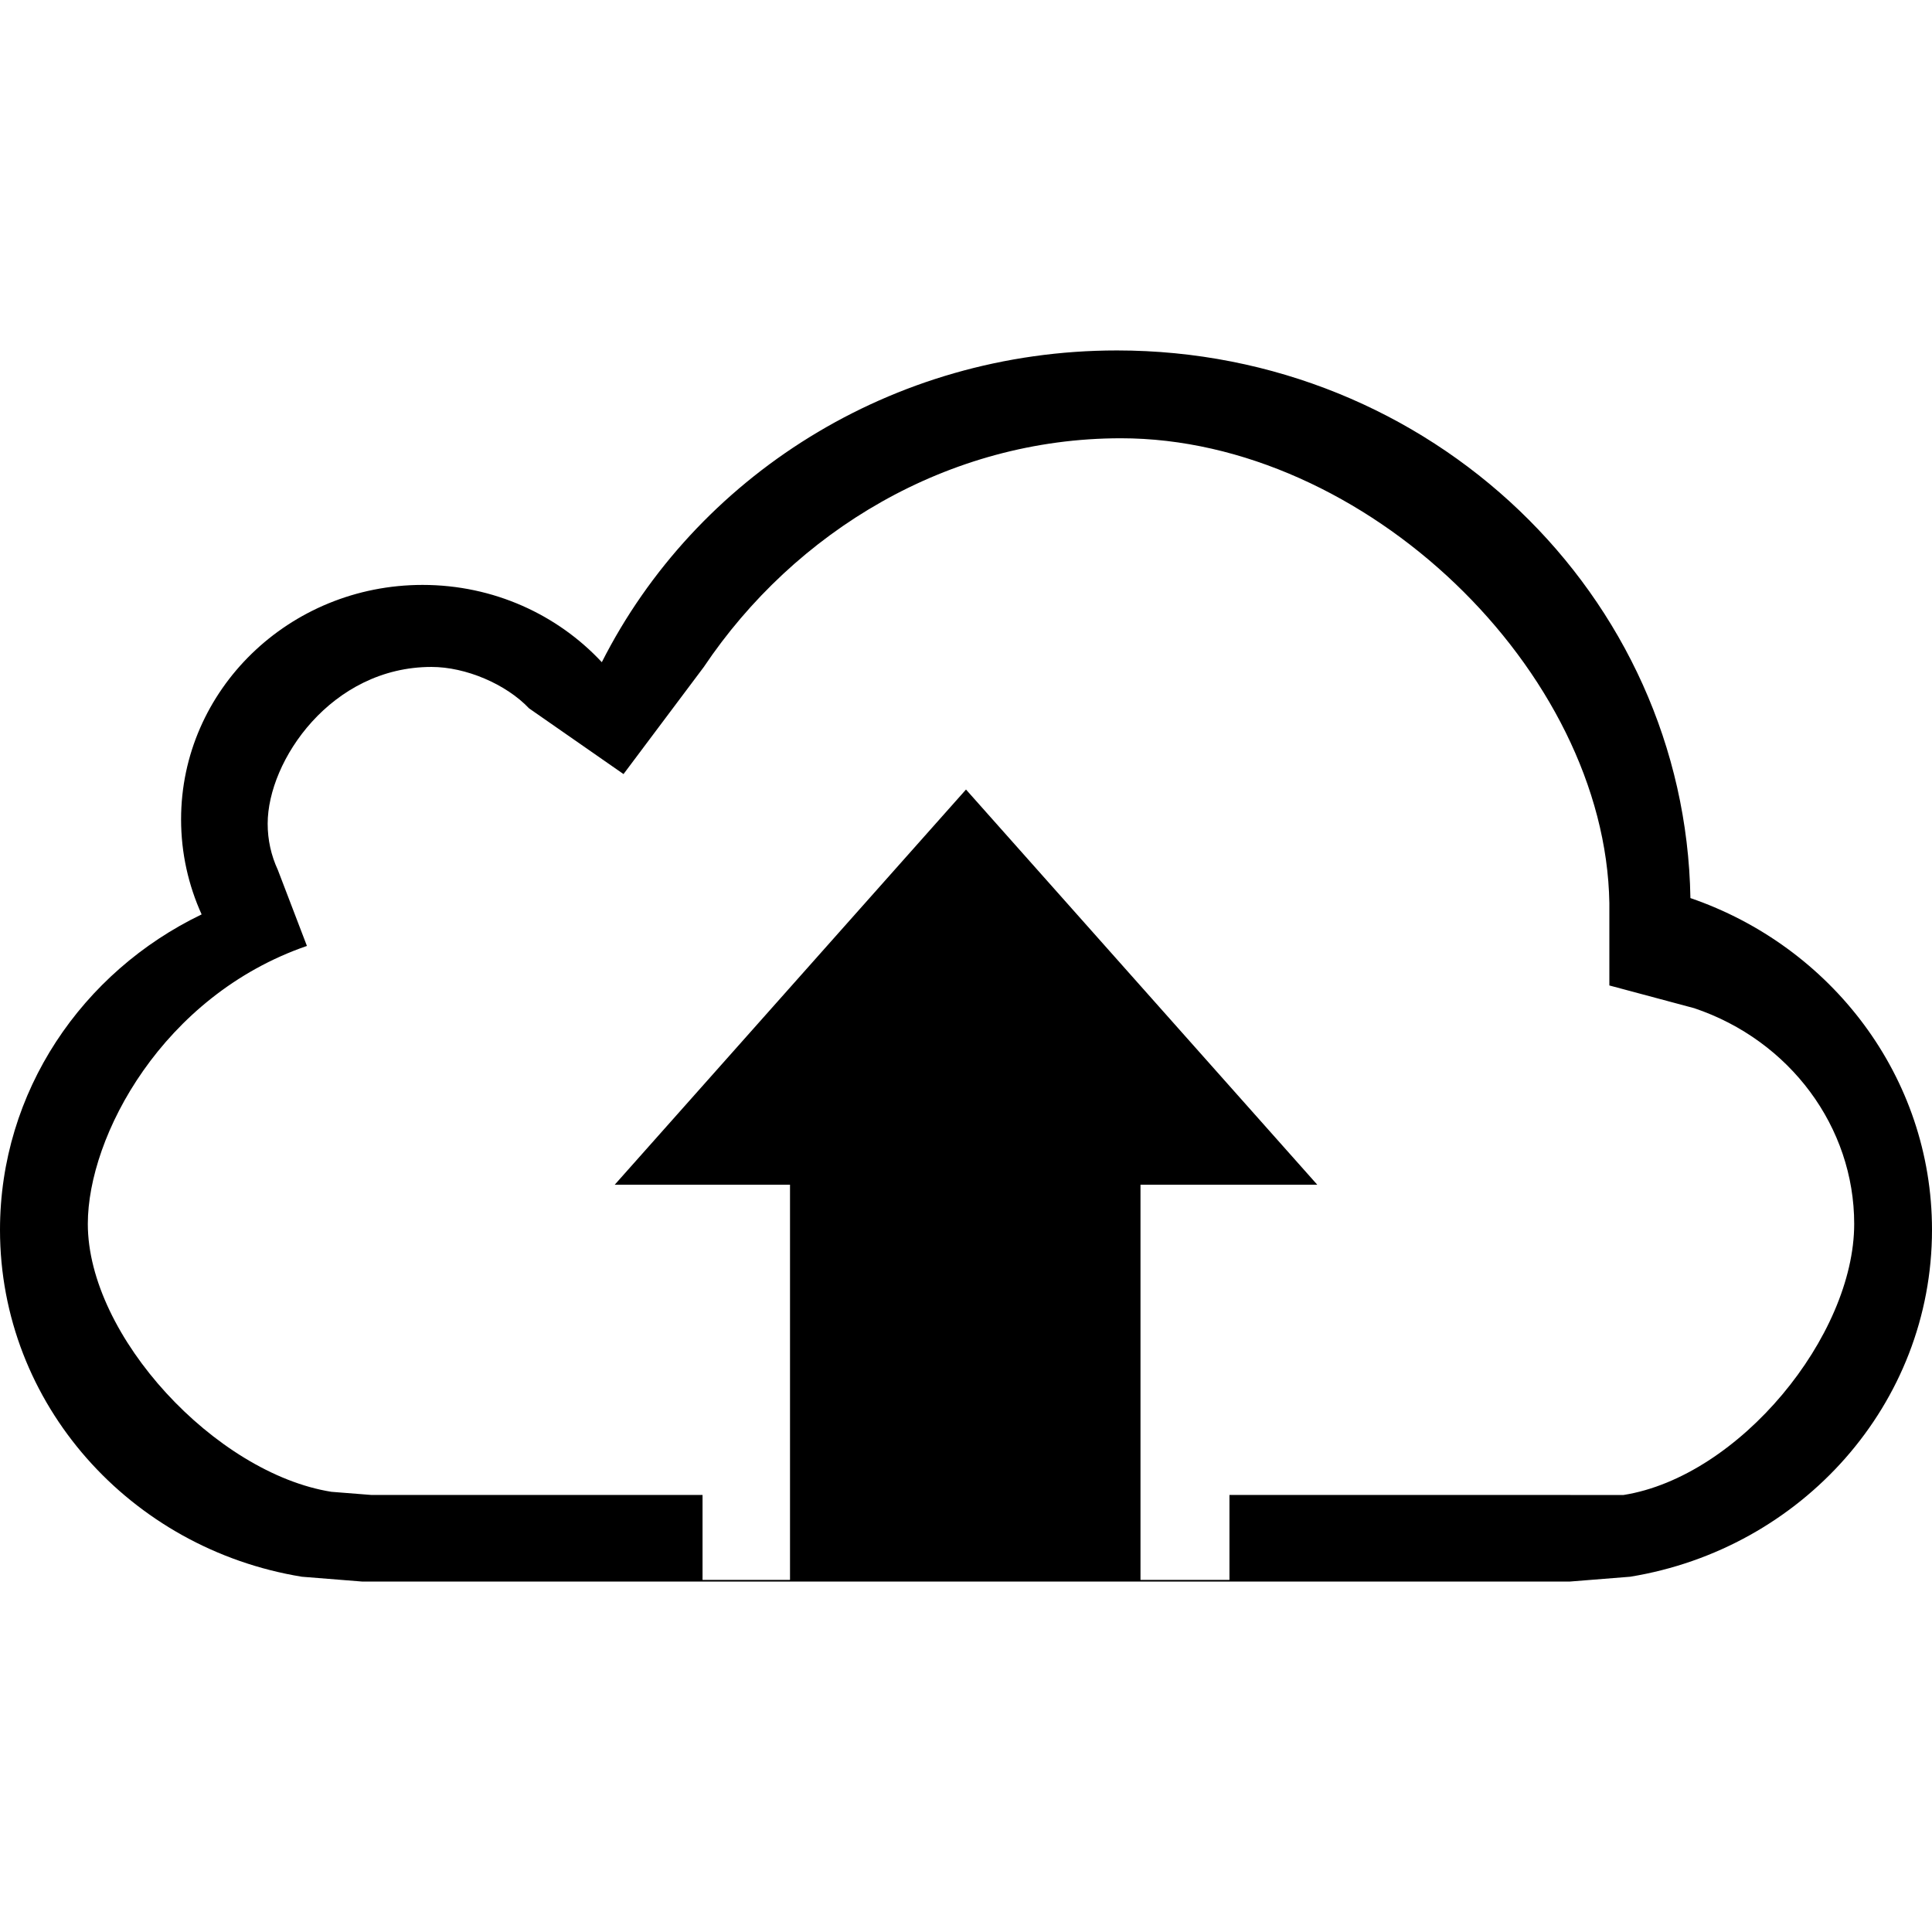 <?xml version="1.0" encoding="iso-8859-1"?>
<!-- Generator: Adobe Illustrator 16.0.0, SVG Export Plug-In . SVG Version: 6.00 Build 0)  -->
<!DOCTYPE svg PUBLIC "-//W3C//DTD SVG 1.1//EN" "http://www.w3.org/Graphics/SVG/1.1/DTD/svg11.dtd">
<svg version="1.1" id="Capa_1" xmlns="http://www.w3.org/2000/svg" xmlns:xlink="http://www.w3.org/1999/xlink" x="0px" y="0px"
	 width="612px" height="612px" viewBox="0 0 612 612" style="enable-background:new 0 0 612 612;" xml:space="preserve">
<g>
	<path d="M0,389.581C0,444.8,41.338,490.616,95.611,499.462l19.139,1.529h382.5l19.139-1.529C570.662,490.616,612,444.8,612,389.581
		c0-48.516-31.936-89.798-76.527-105.098c-1.614-96.084-82.343-173.474-181.653-173.474c-71.632,0-133.583,40.253-163.181,98.755
		c-13.993-15.022-34.244-24.48-56.777-24.48c-42.256,0-76.5,33.271-76.5,74.274c0,10.71,2.336,20.892,6.509,30.099
		C26.038,307.851,0,345.767,0,389.581z M97.225,299.644l-9.208-24.063c-2.142-4.618-3.227-9.542-3.227-14.66
		c0-19.973,20.196-49.655,51.881-49.655c10.877,0,23.618,5.424,30.934,13.13l29.905,20.808l25.426-33.91
		c28.819-42.951,77.39-72.466,132.136-72.466c77.251,0,153.501,73.635,154.725,147.242v26.094l26.9,7.203
		c30.321,10.211,50.657,37.666,50.657,68.322c0,35.523-36.387,80.033-73.051,85.875h-16.83H389.454v26.9h-28.18V375.282h55.998
		L306,250.1L194.727,375.282h55.525v125.182h-27.707v-26.9H117.699l-12.713-1.002c-36.665-5.842-77.167-49.322-77.167-84.873
		C27.818,359.927,51.491,315.417,97.225,299.644z"/>
</g>
<g>
</g>
<g>
</g>
<g>
</g>
<g>
</g>
<g>
</g>
<g>
</g>
<g>
</g>
<g>
</g>
<g>
</g>
<g>
</g>
<g>
</g>
<g>
</g>
<g>
</g>
<g>
</g>
<g>
</g>
</svg>

